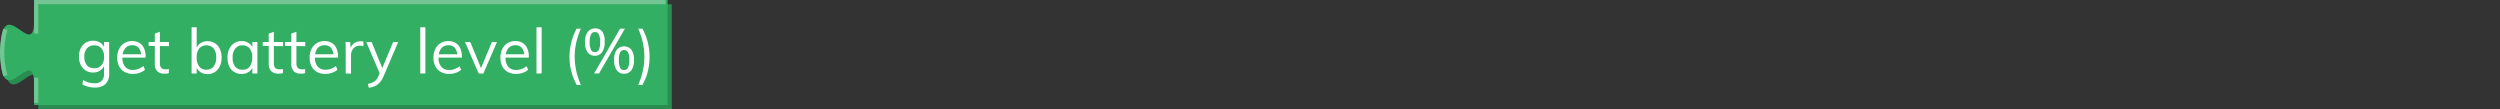 <svg xmlns="http://www.w3.org/2000/svg" viewBox="0 0 595.39 26"><rect x="0" y="0" width="595.39" height="26" fill="#333333" stroke="none"/><defs><style>.cls-1{fill:none;}.cls-2{fill:#298c50;}.cls-3{fill:#32af63;}.cls-4{fill:#73c593;}.cls-5{isolation:isolate;}.cls-6{fill:#fff;}</style></defs><g id="Layer_2" data-name="Layer 2"><g id="Layer_1-2" data-name="Layer 1"><rect class="cls-1" x="0.12" width="595.28" height="18"/><path class="cls-2" d="M9.12,1H160V26H9.12V21c0-10-8,8-8-7.5s8,2.5,8-7.5Z"/><path class="cls-3" d="M8.12,0H159V25H8.12V20c0-10-8,8-8-7.5s8,2.5,8-7.5Z"/><path class="cls-4" d="M9.12,24.5h-1v-6h1ZM.77,18.13a20.9,20.9,0,0,1,0-11.26l1,.26a19.79,19.79,0,0,0,0,10.74ZM9.12,8h-1V0H158.5V1H9.12Z"/><g class="cls-5"><path class="cls-6" d="M22.6,20.84a5.61,5.61,0,0,1-3-.77l.21-1a6.55,6.55,0,0,0,1.34.58,5.15,5.15,0,0,0,1.42.18,2.16,2.16,0,0,0,1.64-.58,2.35,2.35,0,0,0,.57-1.72v-2l.16-.19a2.82,2.82,0,0,1-.56,1,2.58,2.58,0,0,1-.94.69,3.15,3.15,0,0,1-1.26.24,3.21,3.21,0,0,1-2.95-1.79,4.32,4.32,0,0,1-.42-2,4.36,4.36,0,0,1,.42-2,3.18,3.18,0,0,1,2.95-1.78,3,3,0,0,1,1.78.51,2.58,2.58,0,0,1,1,1.45l-.18-.16V10H26v7.48A3.42,3.42,0,0,1,25.14,20,3.45,3.45,0,0,1,22.6,20.84Zm-.15-4.59a2.16,2.16,0,0,0,1.72-.72,3,3,0,0,0,.62-2,3,3,0,0,0-.62-2,2.17,2.17,0,0,0-1.72-.73,2.23,2.23,0,0,0-1.75.73,3,3,0,0,0-.63,2,3,3,0,0,0,.63,2A2.25,2.25,0,0,0,22.45,16.25Z"/><path class="cls-6" d="M34.53,16.6a3.42,3.42,0,0,1-1.27.73,4.78,4.78,0,0,1-1.58.28,4.13,4.13,0,0,1-2-.47,3.19,3.19,0,0,1-1.31-1.34,4.57,4.57,0,0,1-.45-2.09,4.47,4.47,0,0,1,.45-2.06,3.34,3.34,0,0,1,1.25-1.38,3.43,3.43,0,0,1,1.85-.49,3.2,3.2,0,0,1,1.73.44,2.86,2.86,0,0,1,1.1,1.27,4.74,4.74,0,0,1,.38,2v.23H29v-.8h5l-.39.56a3.13,3.13,0,0,0-.52-2,1.9,1.9,0,0,0-1.59-.7,2.1,2.1,0,0,0-1.72.77,3.31,3.31,0,0,0-.62,2.14,3.27,3.27,0,0,0,.65,2.22,2.39,2.39,0,0,0,1.91.75A3.65,3.65,0,0,0,33,16.38a3.92,3.92,0,0,0,1.16-.67Z"/><path class="cls-6" d="M35.4,10.92V10h4.84v1Zm4.81,5.5v1l-.5.11a4.58,4.58,0,0,1-.55,0A2.26,2.26,0,0,1,37.49,17a2.35,2.35,0,0,1-.62-1.79V8l1.21-.44V15a2.11,2.11,0,0,0,.17.93,1,1,0,0,0,.48.46,1.78,1.78,0,0,0,.67.12l.41,0Z"/><path class="cls-6" d="M45.63,17.5v-11h1.21v5.43l-.16-.15a2.56,2.56,0,0,1,1-1.45,2.93,2.93,0,0,1,1.74-.51,3.06,3.06,0,0,1,2.93,1.83,4.52,4.52,0,0,1,.43,2.05,4.71,4.71,0,0,1-.43,2.08,3.33,3.33,0,0,1-1.18,1.38,3.22,3.22,0,0,1-1.75.49,2.87,2.87,0,0,1-1.74-.52,2.5,2.5,0,0,1-1-1.45l.16-.17v2Zm3.54-.9a2.08,2.08,0,0,0,1.71-.77,3.42,3.42,0,0,0,.61-2.17,3.26,3.26,0,0,0-.61-2.12,2.34,2.34,0,0,0-3.44,0,3.38,3.38,0,0,0-.6,2.14,3.38,3.38,0,0,0,.6,2.15A2.07,2.07,0,0,0,49.17,16.6Z"/><path class="cls-6" d="M57.52,17.61a3.2,3.2,0,0,1-1.76-.48,3,3,0,0,1-1.17-1.35,4.71,4.71,0,0,1-.41-2.06,4.78,4.78,0,0,1,.42-2.07,3.31,3.31,0,0,1,1.17-1.38,3.14,3.14,0,0,1,1.75-.49,3,3,0,0,1,1.76.51,2.47,2.47,0,0,1,1,1.45l-.18.12V10h1.2V17.5h-1.2V15.55l.18.09a2.5,2.5,0,0,1-1,1.45A2.91,2.91,0,0,1,57.52,17.61Zm.24-1a2,2,0,0,0,1.71-.76,3.38,3.38,0,0,0,.6-2.15,3.32,3.32,0,0,0-.61-2.15,2.06,2.06,0,0,0-1.7-.75,2.08,2.08,0,0,0-1.73.78,3.3,3.3,0,0,0-.62,2.15A3.22,3.22,0,0,0,56,15.85,2.12,2.12,0,0,0,57.76,16.6Z"/><path class="cls-6" d="M62.56,10.92V10h4.85v1Zm4.82,5.5v1l-.51.11a4.26,4.26,0,0,1-.54,0A2.3,2.3,0,0,1,64.65,17,2.39,2.39,0,0,1,64,15.21V8l1.22-.44V15a2,2,0,0,0,.17.93,1,1,0,0,0,.47.46,1.83,1.83,0,0,0,.68.12l.4,0Z"/><path class="cls-6" d="M67.86,10.92V10H72.7v1Zm4.81,5.5v1l-.5.11a4.58,4.58,0,0,1-.55,0A2.26,2.26,0,0,1,70,17a2.35,2.35,0,0,1-.62-1.79V8l1.21-.44V15a2.11,2.11,0,0,0,.17.93,1,1,0,0,0,.48.46,1.78,1.78,0,0,0,.67.12l.41,0Z"/><path class="cls-6" d="M80.35,16.6a3.34,3.34,0,0,1-1.27.73,4.74,4.74,0,0,1-1.58.28,4.16,4.16,0,0,1-2-.47,3.17,3.17,0,0,1-1.3-1.34,4.44,4.44,0,0,1-.46-2.09,4.47,4.47,0,0,1,.45-2.06,3.41,3.41,0,0,1,1.25-1.38,3.49,3.49,0,0,1,1.86-.49,3.17,3.17,0,0,1,1.72.44,2.8,2.8,0,0,1,1.1,1.27,4.58,4.58,0,0,1,.39,2v.23h-5.7v-.8h5l-.39.56a3.19,3.19,0,0,0-.52-2,1.94,1.94,0,0,0-1.6-.7,2.11,2.11,0,0,0-1.72.77A3.36,3.36,0,0,0,75,13.63a3.32,3.32,0,0,0,.65,2.22,2.42,2.42,0,0,0,1.92.75,3.56,3.56,0,0,0,1.26-.22A3.84,3.84,0,0,0,80,15.71Z"/><path class="cls-6" d="M82.33,17.5V12.07c0-.35,0-.7,0-1.06s0-.71-.1-1h1.16l.16,1.86-.16-.05a2.35,2.35,0,0,1,.9-1.49,2.6,2.6,0,0,1,1.57-.5,2.23,2.23,0,0,1,.37,0,1.14,1.14,0,0,1,.32.07l0,1.1a2.69,2.69,0,0,0-.79-.11,2.11,2.11,0,0,0-1.26.34,2.06,2.06,0,0,0-.69.88,3,3,0,0,0-.21,1.12v4.3Z"/><path class="cls-6" d="M90.61,17.89,87.22,10H88.5l2.73,6.66Zm-2.76,3L87.6,20a6.86,6.86,0,0,0,1.16-.38,2.43,2.43,0,0,0,.79-.57,2.84,2.84,0,0,0,.57-.91L90.6,17l.27-.37L93.63,10h1.21l-3.52,8.23a5.16,5.16,0,0,1-.92,1.46,3.59,3.59,0,0,1-1.15.84A6.37,6.37,0,0,1,87.85,20.91Z"/><path class="cls-6" d="M100.09,17.5v-11h1.22v11Z"/><path class="cls-6" d="M109.84,16.6a3.34,3.34,0,0,1-1.27.73,4.74,4.74,0,0,1-1.58.28,4.16,4.16,0,0,1-2-.47,3.17,3.17,0,0,1-1.3-1.34,4.44,4.44,0,0,1-.46-2.09,4.47,4.47,0,0,1,.45-2.06,3.41,3.41,0,0,1,1.25-1.38,3.49,3.49,0,0,1,1.86-.49,3.17,3.17,0,0,1,1.72.44,2.8,2.8,0,0,1,1.1,1.27,4.58,4.58,0,0,1,.39,2v.23h-5.7v-.8h5l-.39.56a3.19,3.19,0,0,0-.52-2,1.94,1.94,0,0,0-1.6-.7,2.11,2.11,0,0,0-1.72.77,3.36,3.36,0,0,0-.62,2.14,3.32,3.32,0,0,0,.65,2.22,2.42,2.42,0,0,0,1.92.75,3.56,3.56,0,0,0,1.26-.22,3.84,3.84,0,0,0,1.17-.67Z"/><path class="cls-6" d="M114,17.5,110.74,10H112l2.73,6.65h-.36L117.15,10h1.21l-3.25,7.53Z"/><path class="cls-6" d="M125.79,16.6a3.42,3.42,0,0,1-1.27.73,4.78,4.78,0,0,1-1.58.28,4.13,4.13,0,0,1-2-.47,3.19,3.19,0,0,1-1.31-1.34,4.57,4.57,0,0,1-.45-2.09,4.47,4.47,0,0,1,.45-2.06,3.34,3.34,0,0,1,1.25-1.38,3.43,3.43,0,0,1,1.85-.49,3.2,3.2,0,0,1,1.73.44,2.86,2.86,0,0,1,1.1,1.27,4.74,4.74,0,0,1,.38,2v.23h-5.7v-.8h5l-.39.56a3.13,3.13,0,0,0-.52-2,1.9,1.9,0,0,0-1.59-.7,2.1,2.1,0,0,0-1.72.77,3.31,3.31,0,0,0-.62,2.14,3.27,3.27,0,0,0,.65,2.22,2.39,2.39,0,0,0,1.91.75,3.65,3.65,0,0,0,1.27-.22,3.92,3.92,0,0,0,1.16-.67Z"/><path class="cls-6" d="M127.77,17.5v-11H129v11Z"/><path class="cls-6" d="M137.35,20.23a14.76,14.76,0,0,1-1-2.27,13.73,13.73,0,0,1-.55-2.21,15,15,0,0,1-.17-2.24,14,14,0,0,1,1.71-6.69h1a22.54,22.54,0,0,0-.88,2.46,15.38,15.38,0,0,0-.45,6.29,15.81,15.81,0,0,0,.45,2.19,23.91,23.91,0,0,0,.87,2.47Z"/><path class="cls-6" d="M141.69,13.29a2.12,2.12,0,0,1-1.74-.82,4,4,0,0,1-.63-2.46A4,4,0,0,1,140,7.55a2.15,2.15,0,0,1,1.74-.79,2.1,2.1,0,0,1,1.72.79A4,4,0,0,1,144,10a4,4,0,0,1-.63,2.46A2.07,2.07,0,0,1,141.69,13.29Zm0-.87a1,1,0,0,0,.93-.58,4,4,0,0,0,.31-1.83,4,4,0,0,0-.31-1.81,1,1,0,0,0-.93-.57,1,1,0,0,0-.94.57,4,4,0,0,0-.31,1.81,4,4,0,0,0,.31,1.83A1,1,0,0,0,141.69,12.42Zm-.2,5.08,6.18-10.68h1.16L142.66,17.5Zm7.14.06a2.08,2.08,0,0,1-1.73-.81,3.91,3.91,0,0,1-.64-2.46,3.87,3.87,0,0,1,.64-2.46,2.29,2.29,0,0,1,3.46,0,3.94,3.94,0,0,1,.63,2.46,4,4,0,0,1-.63,2.46A2.08,2.08,0,0,1,148.63,17.56Zm0-.87a1,1,0,0,0,.94-.57,4.12,4.12,0,0,0,.31-1.83,4.13,4.13,0,0,0-.31-1.82,1.07,1.07,0,0,0-1.88,0,4.16,4.16,0,0,0-.3,1.82,4.15,4.15,0,0,0,.3,1.83A1,1,0,0,0,148.63,16.69Z"/><path class="cls-6" d="M153,20.23h-1a20,20,0,0,0,.87-2.47,16,16,0,0,0,.59-4.25,15.82,15.82,0,0,0-.59-4.23A20.45,20.45,0,0,0,152,6.82h1a14.9,14.9,0,0,1,1.3,3.35,14.46,14.46,0,0,1,.4,3.34A14.19,14.19,0,0,1,154,18,14.76,14.76,0,0,1,153,20.23Z"/></g></g></g></svg>